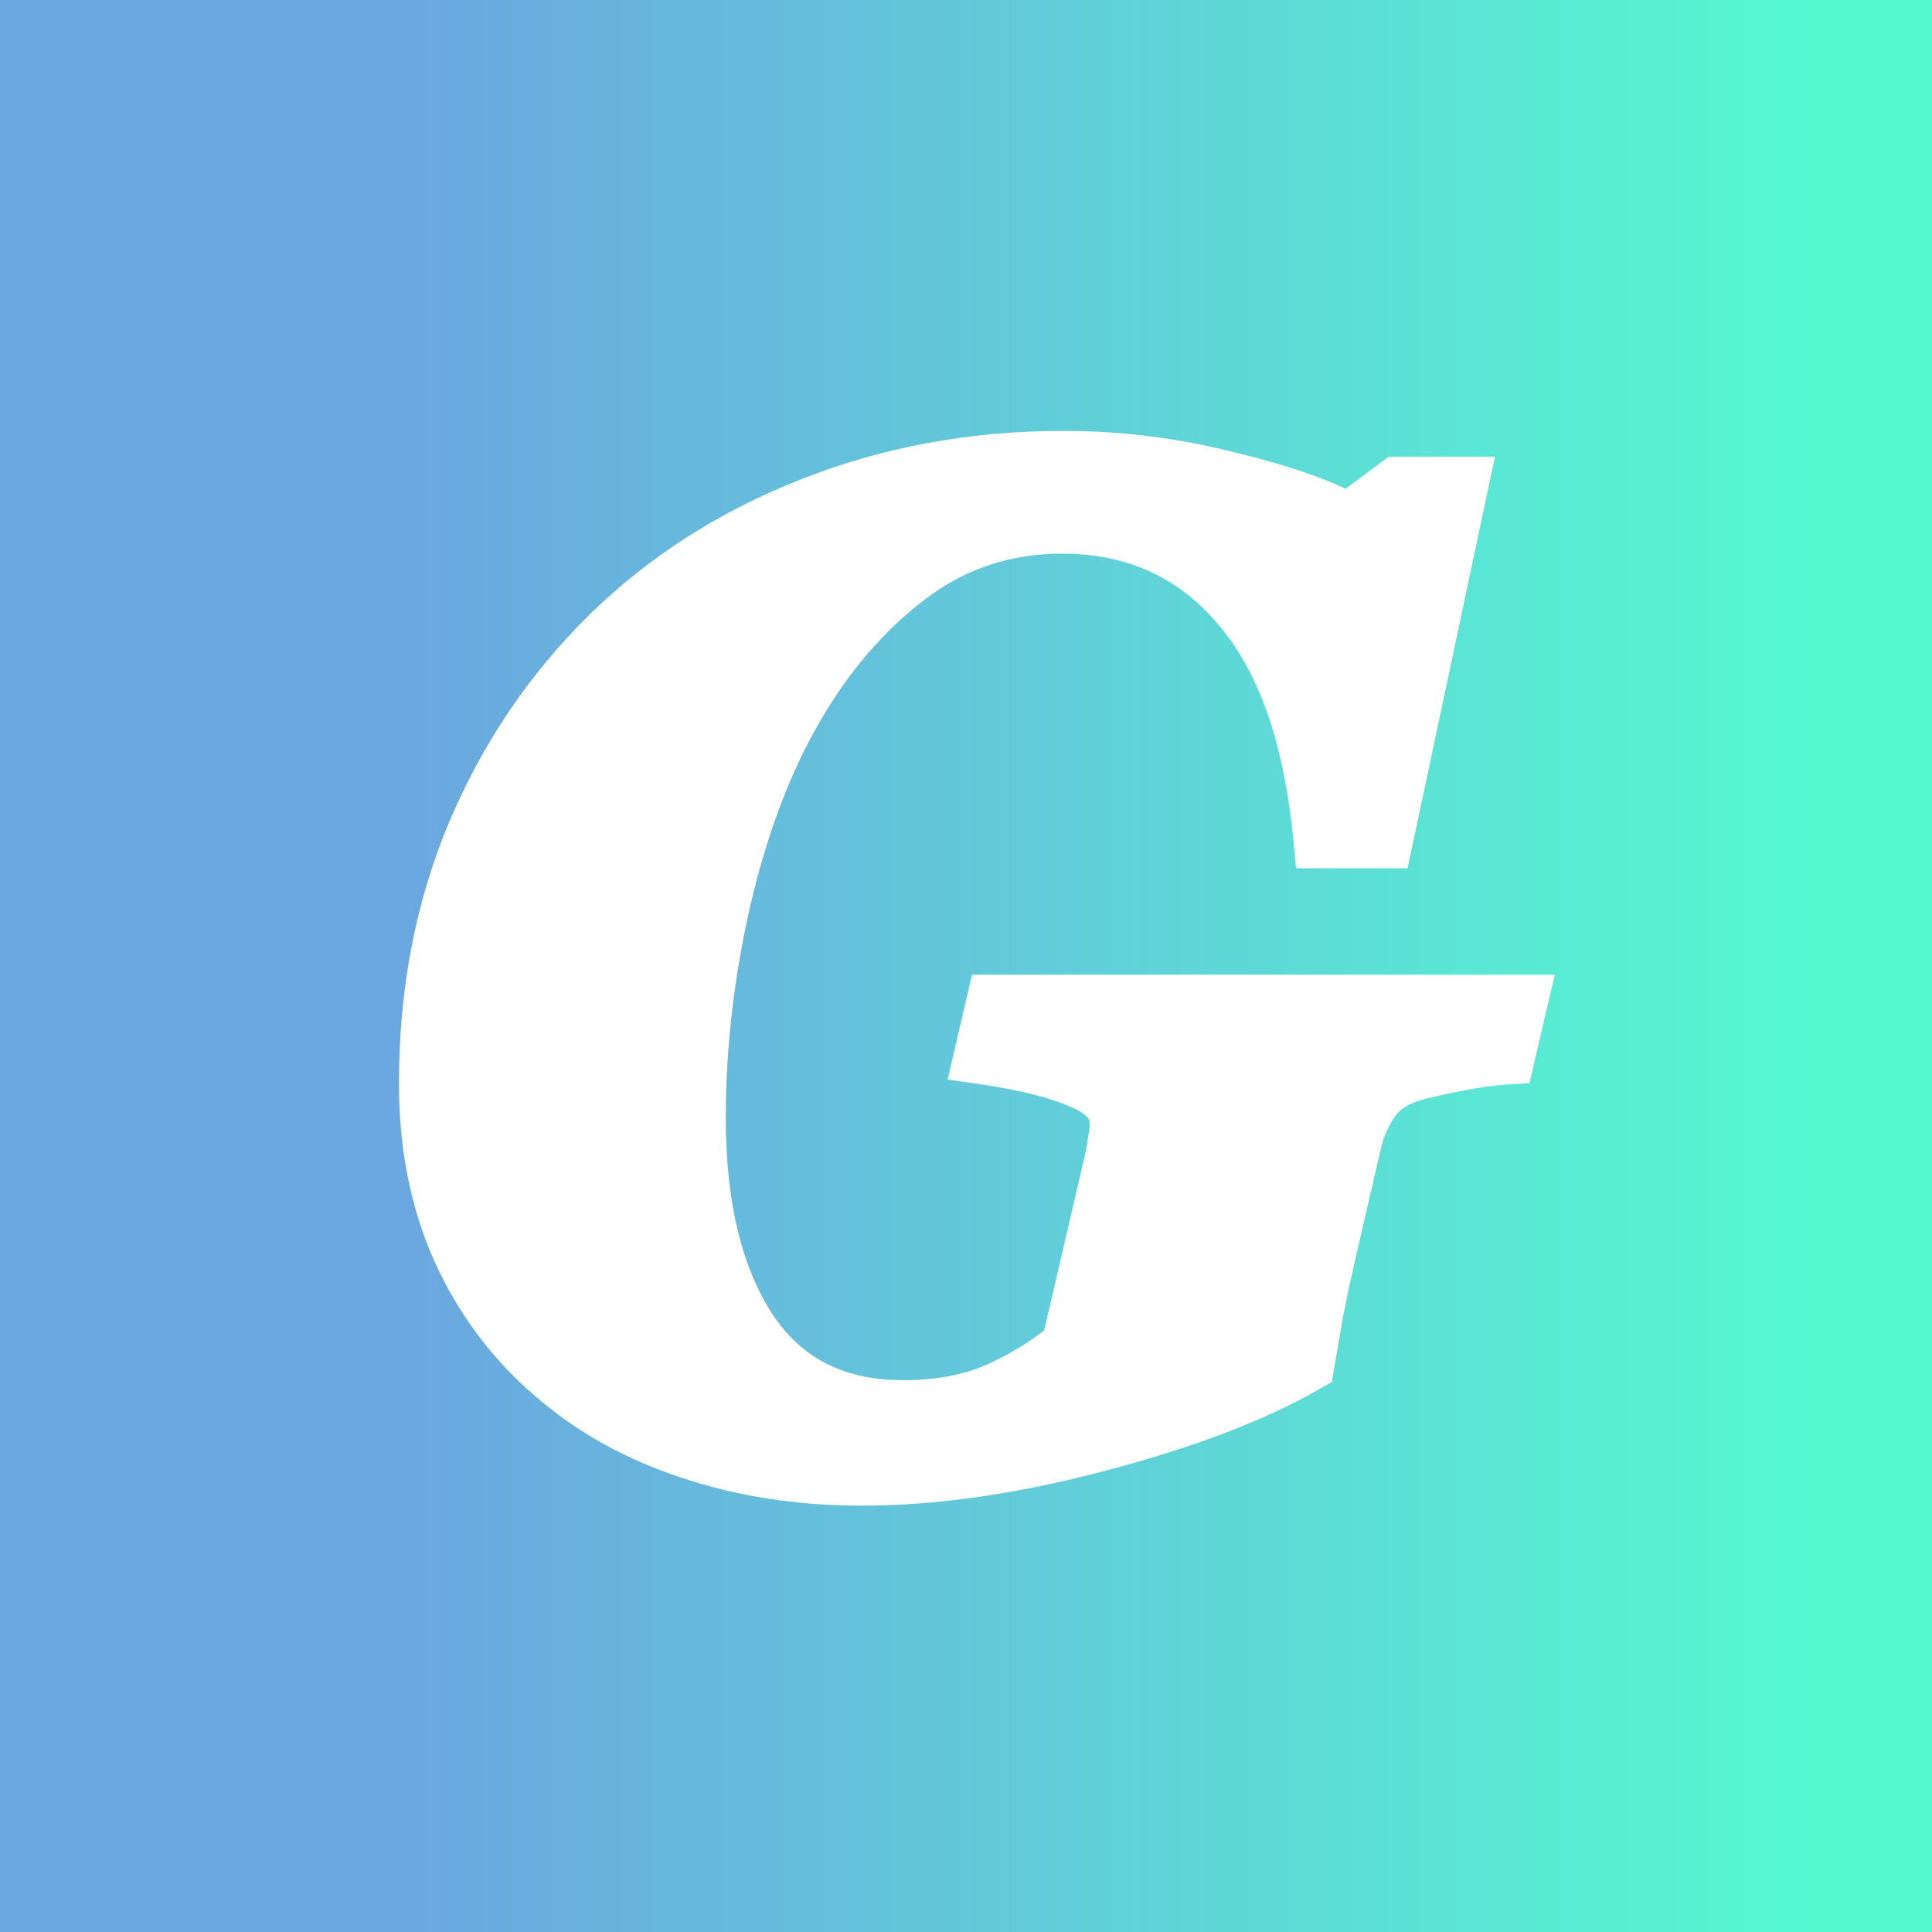 <svg width="64" height="64" viewBox="0 0 64 64" fill="none" xmlns="http://www.w3.org/2000/svg">
<rect x="0" y="0" width="64" height="64" fill="#333333" stroke="none"/>
<rect width="64" height="64" fill="url(#paint0_linear)"/>
<path d="M28.545 48.876C26.509 48.876 24.622 48.584 22.885 48C21.148 47.431 19.636 46.585 18.348 45.462C17.045 44.339 16.027 42.969 15.293 41.352C14.574 39.734 14.215 37.915 14.215 35.894C14.215 32.899 14.739 30.151 15.787 27.65C16.85 25.135 18.325 22.949 20.212 21.092C22.069 19.265 24.285 17.842 26.86 16.824C29.451 15.791 32.244 15.274 35.238 15.274C37.05 15.274 38.847 15.499 40.629 15.948C42.426 16.383 43.773 16.854 44.672 17.363L46.334 16.128H48.288L45.817 27.763H43.841C43.511 24.304 42.583 21.706 41.056 19.969C39.543 18.217 37.582 17.341 35.171 17.341C33.254 17.341 31.547 17.91 30.05 19.048C28.552 20.186 27.287 21.661 26.254 23.473C25.236 25.24 24.442 27.351 23.873 29.807C23.319 32.247 23.042 34.658 23.042 37.039C23.042 40.004 23.619 42.362 24.771 44.114C25.939 45.851 27.654 46.72 29.915 46.72C31.143 46.72 32.206 46.518 33.105 46.113C34.003 45.709 34.797 45.215 35.485 44.631L36.901 38.544C36.96 38.274 37.005 38.027 37.035 37.803C37.08 37.563 37.103 37.376 37.103 37.241C37.103 36.612 36.713 36.126 35.935 35.781C35.156 35.422 34.048 35.137 32.61 34.928L32.992 33.288H50.242L49.86 34.928C49.396 34.958 48.857 35.033 48.243 35.152C47.629 35.272 47.135 35.384 46.761 35.489C46.132 35.684 45.675 35.991 45.391 36.41C45.106 36.815 44.904 37.264 44.784 37.758L43.886 41.644C43.736 42.302 43.609 42.901 43.504 43.44C43.414 43.965 43.317 44.533 43.212 45.148C41.49 46.136 39.206 47.004 36.361 47.753C33.531 48.502 30.926 48.876 28.545 48.876Z" fill="white"/>
<path d="M22.885 48L23.203 47.052L23.196 47.05L22.885 48ZM18.348 45.462L19.005 44.708L19.001 44.705L18.348 45.462ZM15.293 41.352L14.379 41.758L14.382 41.765L15.293 41.352ZM15.787 27.65L14.866 27.261L14.865 27.264L15.787 27.65ZM20.212 21.092L19.511 20.379L19.511 20.379L20.212 21.092ZM26.86 16.824L27.228 17.754L27.231 17.753L26.86 16.824ZM40.629 15.948L40.385 16.918L40.394 16.92L40.629 15.948ZM44.672 17.363L44.179 18.233L44.746 18.554L45.269 18.166L44.672 17.363ZM46.334 16.128V15.128H46.003L45.737 15.325L46.334 16.128ZM48.288 16.128L49.266 16.336L49.523 15.128H48.288V16.128ZM45.817 27.763V28.763H46.627L46.796 27.97L45.817 27.763ZM43.841 27.763L42.845 27.858L42.932 28.763H43.841V27.763ZM41.056 19.969L40.299 20.622L40.305 20.629L41.056 19.969ZM26.254 23.473L27.12 23.972L27.123 23.968L26.254 23.473ZM23.873 29.807L22.899 29.581L22.898 29.585L23.873 29.807ZM24.771 44.114L23.936 44.664L23.942 44.672L24.771 44.114ZM35.485 44.631L36.132 45.394L36.385 45.18L36.459 44.857L35.485 44.631ZM36.901 38.544L37.874 38.77L37.877 38.761L36.901 38.544ZM37.035 37.803L36.052 37.618L36.047 37.644L36.044 37.671L37.035 37.803ZM35.935 35.781L35.516 36.689L35.523 36.693L35.53 36.696L35.935 35.781ZM32.61 34.928L31.637 34.701L31.39 35.76L32.466 35.917L32.61 34.928ZM32.992 33.288V32.288H32.198L32.018 33.061L32.992 33.288ZM50.242 33.288L51.216 33.515L51.502 32.288H50.242V33.288ZM49.86 34.928L49.925 35.926L50.666 35.878L50.834 35.154L49.86 34.928ZM46.761 35.489L46.491 34.526L46.478 34.53L46.465 34.534L46.761 35.489ZM45.391 36.41L46.209 36.986L46.213 36.979L46.218 36.972L45.391 36.41ZM44.784 37.758L43.812 37.522L43.81 37.532L44.784 37.758ZM43.886 41.644L42.911 41.418L42.911 41.422L43.886 41.644ZM43.504 43.44L42.522 43.25L42.52 43.261L42.518 43.272L43.504 43.44ZM43.212 45.148L43.71 46.015L44.118 45.78L44.198 45.316L43.212 45.148ZM36.361 47.753L36.107 46.786L36.106 46.786L36.361 47.753ZM28.545 47.876C26.605 47.876 24.827 47.598 23.203 47.052L22.566 48.948C24.417 49.57 26.412 49.876 28.545 49.876V47.876ZM23.196 47.05C21.578 46.519 20.185 45.737 19.005 44.708L17.691 46.216C19.086 47.433 20.718 48.343 22.573 48.95L23.196 47.05ZM19.001 44.705C17.811 43.679 16.88 42.428 16.204 40.938L14.382 41.765C15.174 43.51 16.279 44.998 17.695 46.219L19.001 44.705ZM16.207 40.945C15.553 39.473 15.215 37.795 15.215 35.894H13.215C13.215 38.035 13.596 39.996 14.379 41.758L16.207 40.945ZM15.215 35.894C15.215 33.018 15.718 30.403 16.709 28.037L14.865 27.264C13.76 29.899 13.215 32.78 13.215 35.894H15.215ZM16.708 28.04C17.722 25.641 19.123 23.566 20.913 21.805L19.511 20.379C17.527 22.331 15.979 24.628 14.866 27.261L16.708 28.04ZM20.913 21.805C22.669 20.078 24.769 18.726 27.228 17.754L26.493 15.894C23.801 16.959 21.469 18.452 19.511 20.379L20.913 21.805ZM27.231 17.753C29.695 16.77 32.361 16.274 35.238 16.274V14.274C32.126 14.274 29.207 14.812 26.49 15.895L27.231 17.753ZM35.238 16.274C36.967 16.274 38.681 16.488 40.385 16.918L40.873 14.979C39.013 14.509 37.134 14.274 35.238 14.274V16.274ZM40.394 16.92C42.16 17.347 43.401 17.793 44.179 18.233L45.165 16.493C44.146 15.916 42.692 15.418 40.864 14.976L40.394 16.92ZM45.269 18.166L46.931 16.93L45.737 15.325L44.075 16.561L45.269 18.166ZM46.334 17.128H48.288V15.128H46.334V17.128ZM47.31 15.92L44.839 27.555L46.796 27.97L49.266 16.336L47.31 15.92ZM45.817 26.763H43.841V28.763H45.817V26.763ZM44.836 27.668C44.496 24.099 43.527 21.265 41.807 19.308L40.305 20.629C41.639 22.147 42.526 24.509 42.845 27.858L44.836 27.668ZM41.813 19.315C40.102 17.333 37.859 16.341 35.171 16.341V18.341C37.305 18.341 38.985 19.101 40.299 20.622L41.813 19.315ZM35.171 16.341C33.04 16.341 31.12 16.979 29.445 18.252L30.655 19.844C31.975 18.841 33.468 18.341 35.171 18.341V16.341ZM29.445 18.252C27.829 19.48 26.478 21.061 25.385 22.977L27.123 23.968C28.096 22.26 29.276 20.892 30.655 19.844L29.445 18.252ZM25.387 22.973C24.31 24.843 23.485 27.051 22.899 29.581L24.847 30.032C25.399 27.651 26.161 25.636 27.12 23.972L25.387 22.973ZM22.898 29.585C22.328 32.095 22.042 34.58 22.042 37.039H24.042C24.042 34.736 24.31 32.4 24.848 30.028L22.898 29.585ZM22.042 37.039C22.042 40.122 22.64 42.694 23.936 44.664L25.607 43.565C24.597 42.03 24.042 39.886 24.042 37.039H22.042ZM23.942 44.672C25.312 46.711 27.353 47.72 29.915 47.72V45.72C27.955 45.72 26.567 44.992 25.601 43.556L23.942 44.672ZM29.915 47.72C31.251 47.72 32.46 47.5 33.515 47.025L32.694 45.201C31.952 45.535 31.035 45.72 29.915 45.72V47.72ZM33.515 47.025C34.491 46.586 35.366 46.043 36.132 45.394L34.839 43.868C34.227 44.386 33.515 44.832 32.694 45.201L33.515 47.025ZM36.459 44.857L37.874 38.77L35.926 38.318L34.511 44.404L36.459 44.857ZM37.877 38.761C37.941 38.469 37.992 38.193 38.026 37.935L36.044 37.671C36.019 37.861 35.979 38.08 35.924 38.327L37.877 38.761ZM38.018 37.987C38.067 37.727 38.103 37.468 38.103 37.241H36.103C36.103 37.283 36.093 37.399 36.052 37.618L38.018 37.987ZM38.103 37.241C38.103 36.073 37.327 35.304 36.339 34.867L35.53 36.696C36.099 36.947 36.103 37.151 36.103 37.241H38.103ZM36.354 34.873C35.448 34.455 34.231 34.154 32.755 33.938L32.466 35.917C33.865 36.121 34.864 36.388 35.516 36.689L36.354 34.873ZM33.584 35.154L33.966 33.515L32.018 33.061L31.637 34.701L33.584 35.154ZM32.992 34.288H50.242V32.288H32.992V34.288ZM49.268 33.061L48.886 34.701L50.834 35.154L51.216 33.515L49.268 33.061ZM49.796 33.93C49.278 33.963 48.694 34.045 48.052 34.171L48.435 36.134C49.02 36.02 49.515 35.952 49.925 35.926L49.796 33.93ZM48.052 34.171C47.425 34.293 46.902 34.411 46.491 34.526L47.03 36.452C47.368 36.358 47.833 36.251 48.435 36.134L48.052 34.171ZM46.465 34.534C45.685 34.776 45.009 35.192 44.563 35.849L46.218 36.972C46.341 36.79 46.579 36.592 47.056 36.444L46.465 34.534ZM44.573 35.835C44.214 36.344 43.961 36.91 43.812 37.522L45.756 37.993C45.847 37.618 45.998 37.284 46.209 36.986L44.573 35.835ZM43.81 37.532L42.911 41.418L44.86 41.869L45.758 37.983L43.81 37.532ZM42.911 41.422C42.759 42.089 42.63 42.698 42.522 43.25L44.486 43.631C44.588 43.105 44.713 42.516 44.861 41.865L42.911 41.422ZM42.518 43.272C42.428 43.796 42.331 44.365 42.226 44.979L44.198 45.316C44.303 44.702 44.4 44.133 44.49 43.609L42.518 43.272ZM42.714 44.28C41.096 45.209 38.904 46.05 36.107 46.786L36.616 48.72C39.509 47.959 41.884 47.062 43.71 46.015L42.714 44.28ZM36.106 46.786C33.341 47.518 30.822 47.876 28.545 47.876V49.876C31.029 49.876 33.722 49.486 36.617 48.72L36.106 46.786Z" fill="white"/>
<defs>
<linearGradient id="paint0_linear" x1="-19.419" y1="37.176" x2="79.316" y2="37.176" gradientUnits="userSpaceOnUse">
<stop offset="0.333" stop-color="#6BA7E0"/>
<stop offset="0.802" stop-color="#55F9D0"/>
</linearGradient>
</defs>
</svg>

